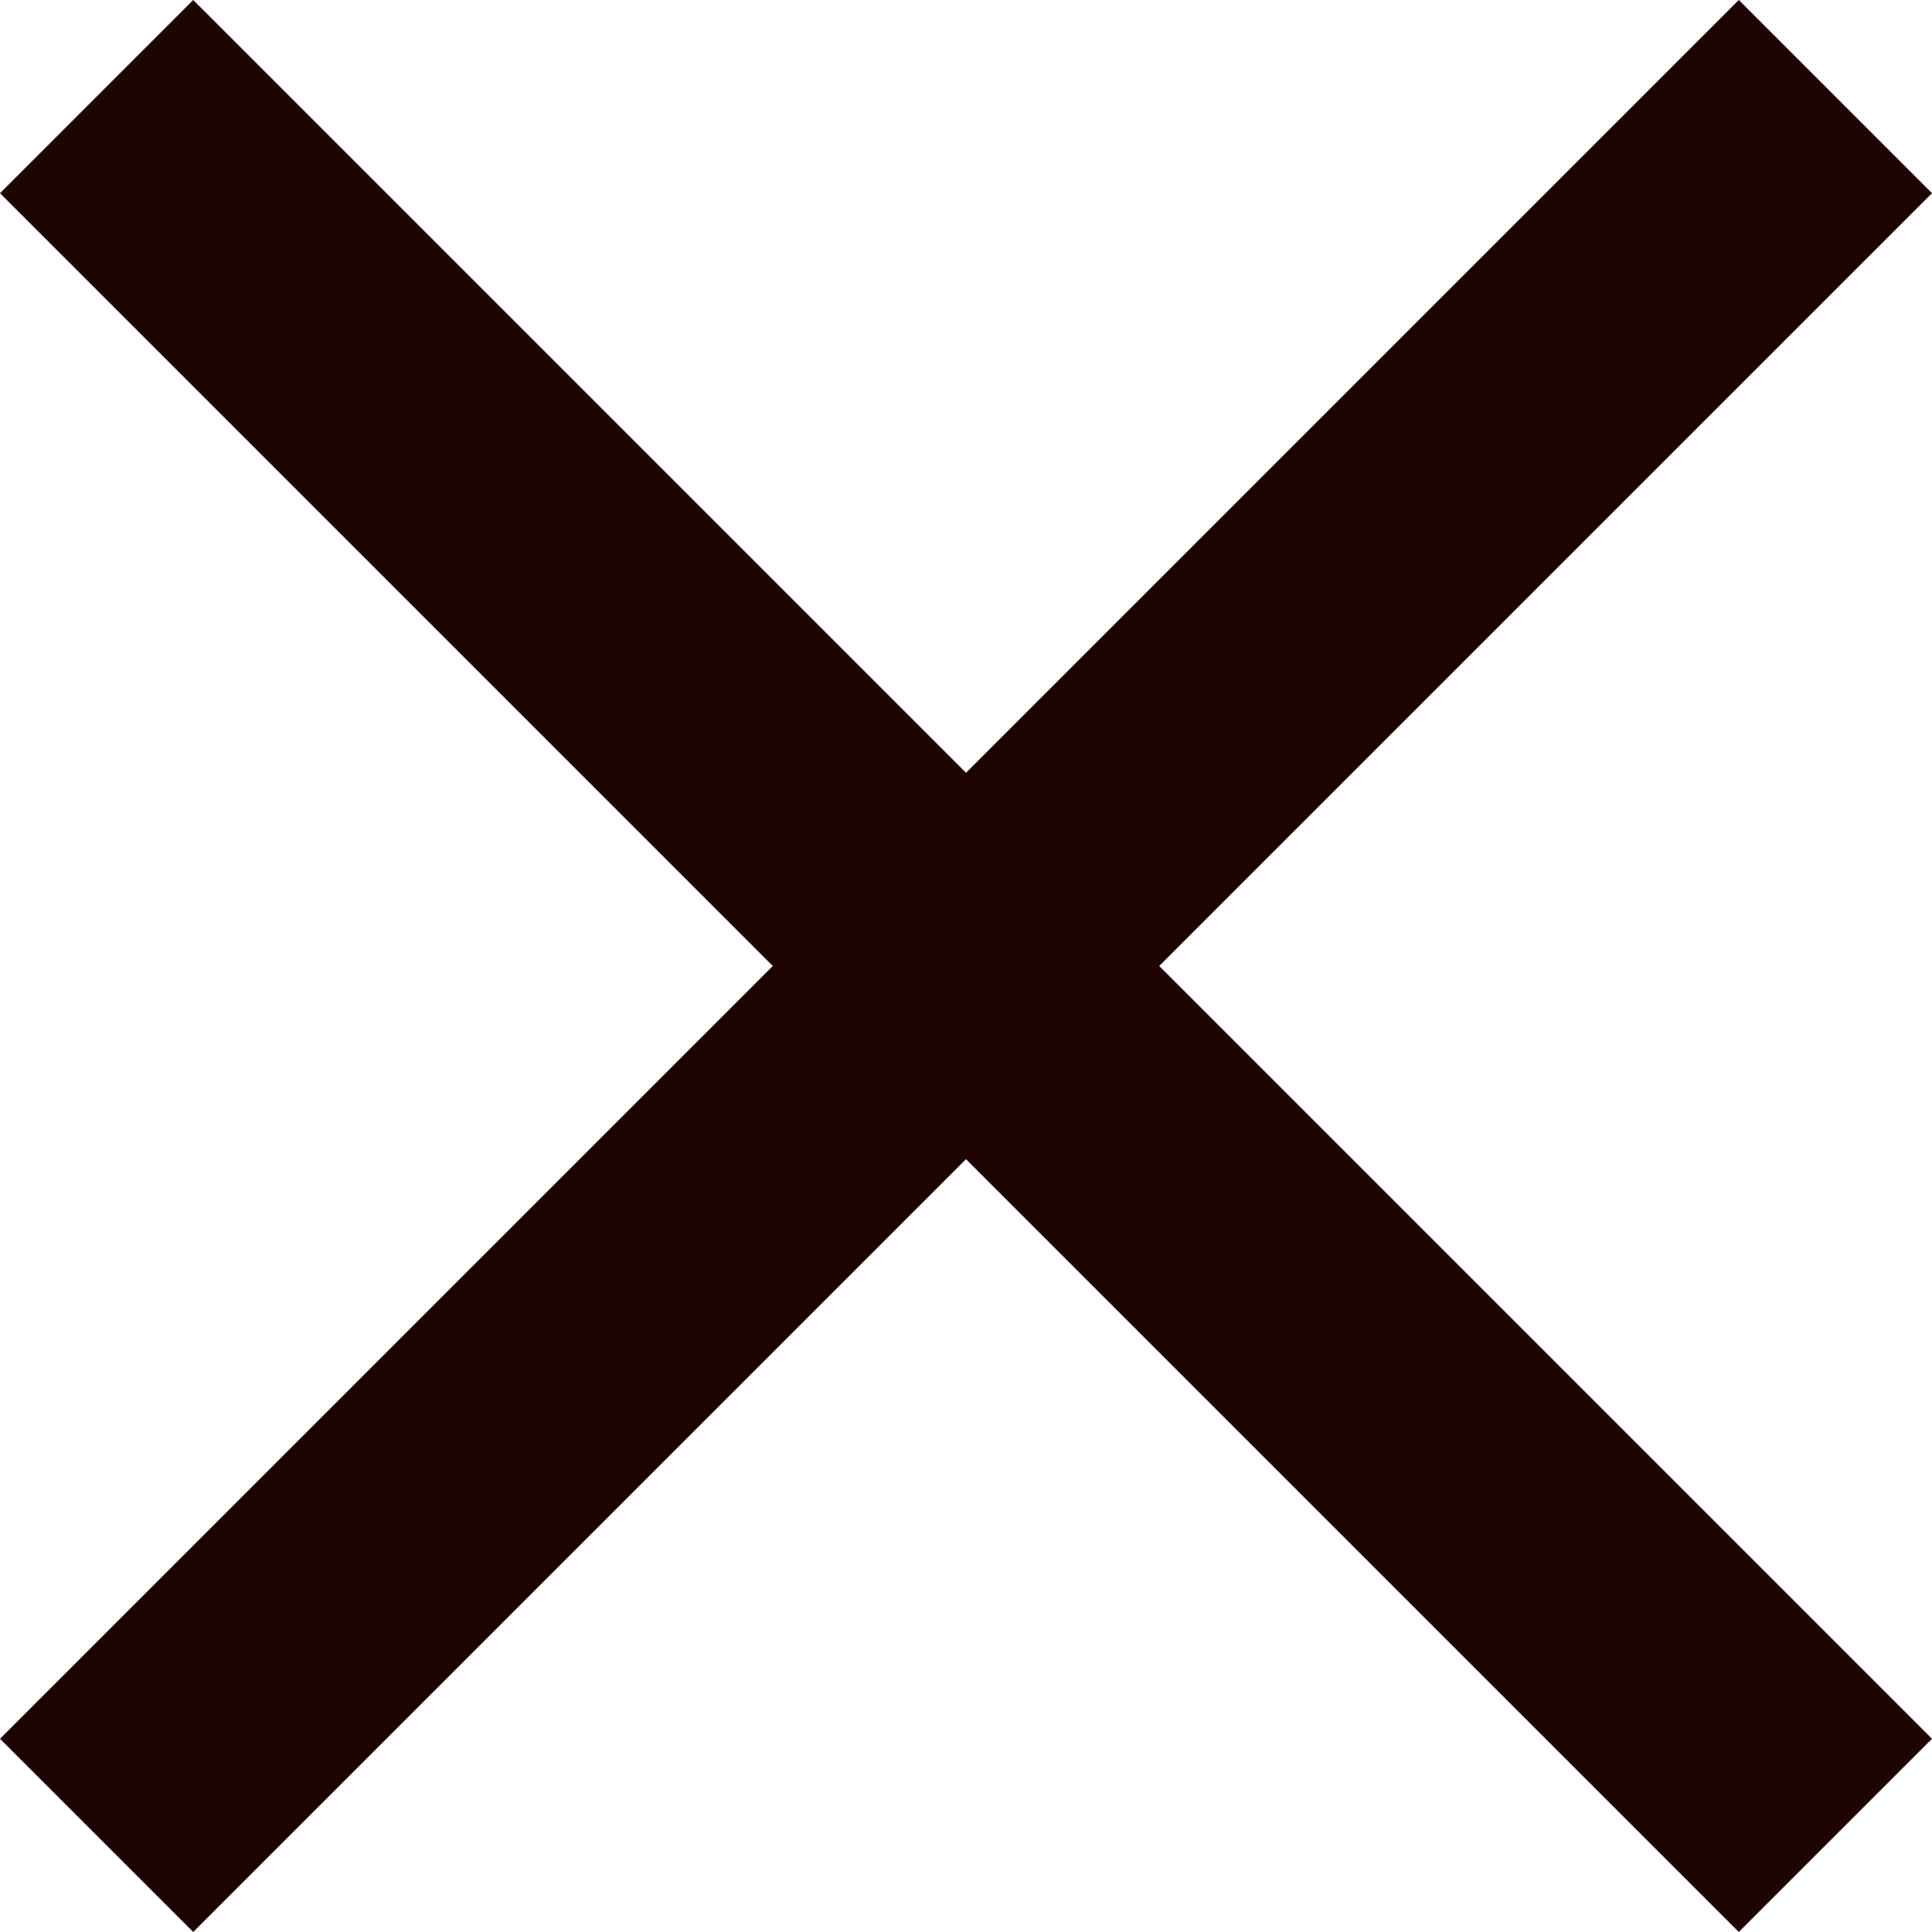 <svg xmlns="http://www.w3.org/2000/svg" width="22" height="22" viewBox="0 0 22 22">
  <path id="Icon_ionic-md-close" data-name="Icon ionic-md-close" d="M29.523,9.723l-2.2-2.2-8.8,8.8-8.8-8.8-2.2,2.2,8.8,8.8-8.8,8.8,2.2,2.2,8.8-8.8,8.8,8.8,2.2-2.2-8.8-8.8Z" transform="translate(-7.523 -7.523)" fill="#1f0404"/>
</svg>
